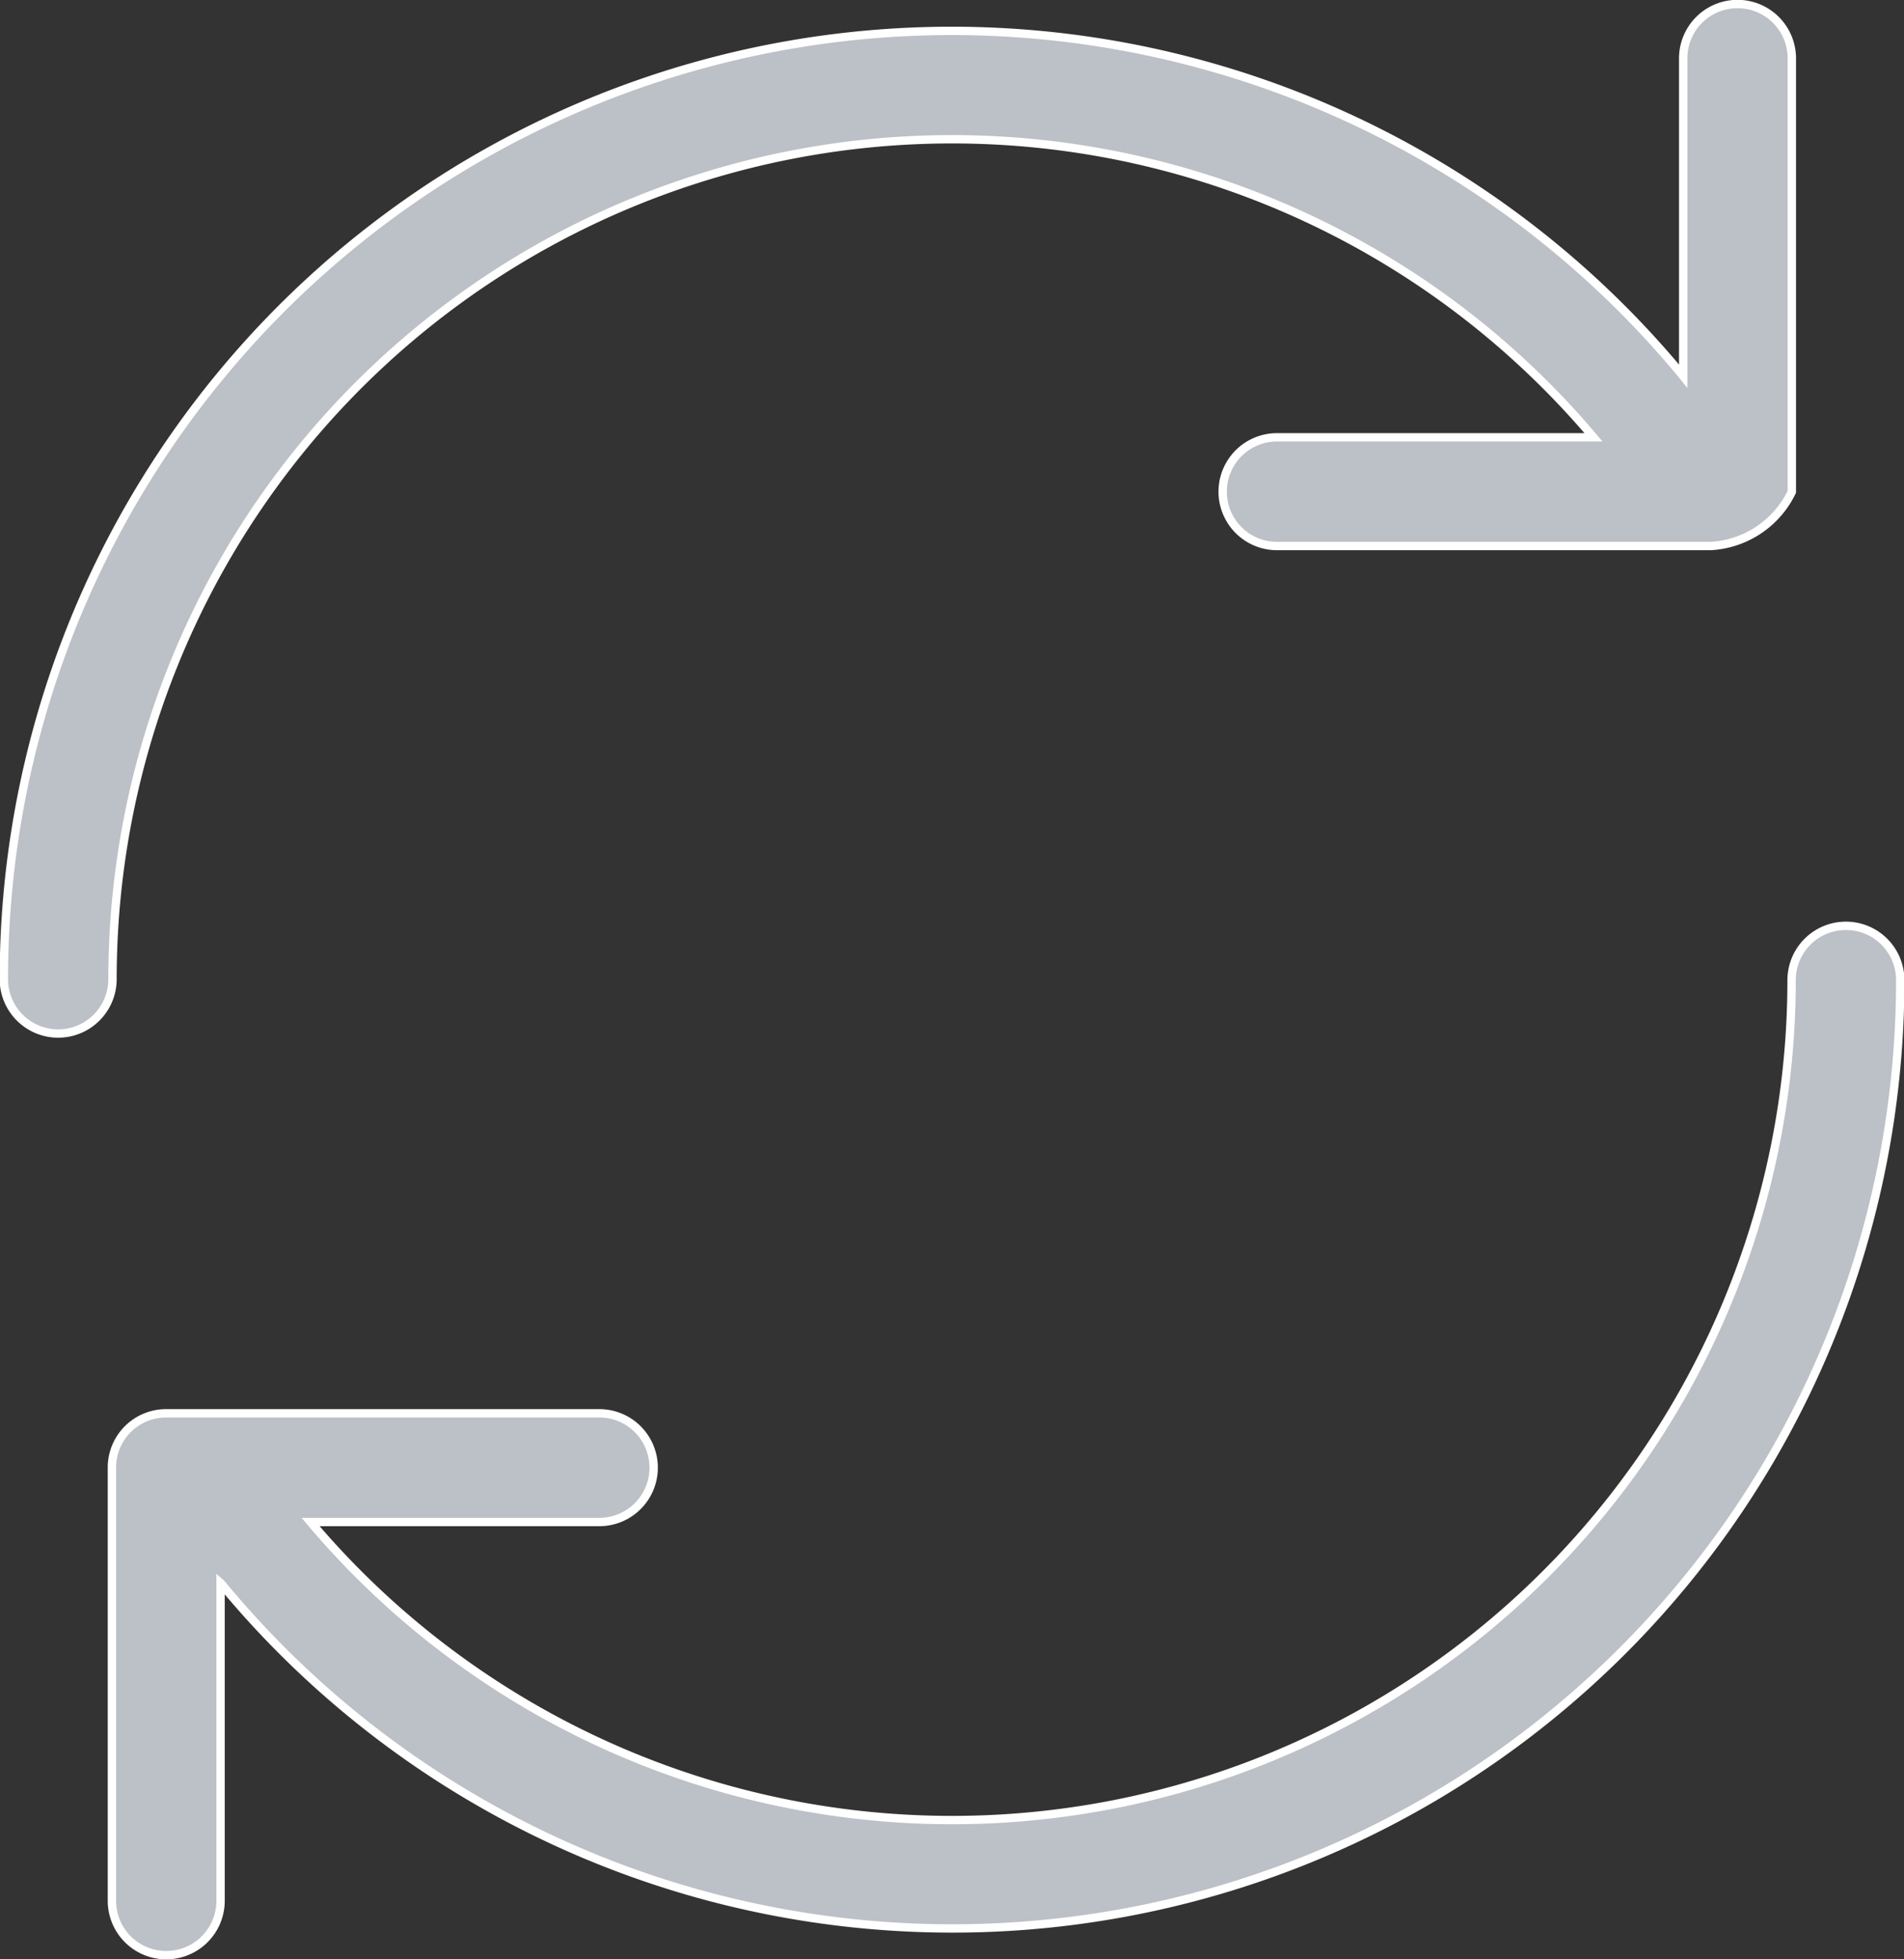 <svg xmlns="http://www.w3.org/2000/svg" width="22.781" height="23.43" viewBox="0 0 22.781 23.43">
  <rect x="0" y="0" width="22.781" height="23.43" fill="#333333" stroke="none"/>
  <g id="refresh" transform="translate(-14.95 -13.95)">
    <g id="Group_46044" data-name="Group 46044" transform="translate(15 14)">
      <path id="Path_50910" data-name="Path 50910" d="M35.089,18.448v-3.8a.648.648,0,1,1,1.3,0v5.184a1.148,1.148,0,0,1-.972.648H30.229a.648.648,0,1,1,0-1.3h3.787a10.045,10.045,0,0,0-17.72,6.48.648.648,0,1,1-1.3,0,11.341,11.341,0,0,1,20.089-7.217Zm-17.5,14.434v3.8a.648.648,0,0,1-1.3,0V31.5a.648.648,0,0,1,.648-.648h5.184a.648.648,0,1,1,0,1.3H18.666a10.045,10.045,0,0,0,17.72-6.48.648.648,0,0,1,1.3,0,11.341,11.341,0,0,1-20.089,7.217Z" transform="translate(-15 -14)" fill="#bcc0c7" stroke="#fff" stroke-width="0.1"/>
    </g>
  </g>
</svg>
